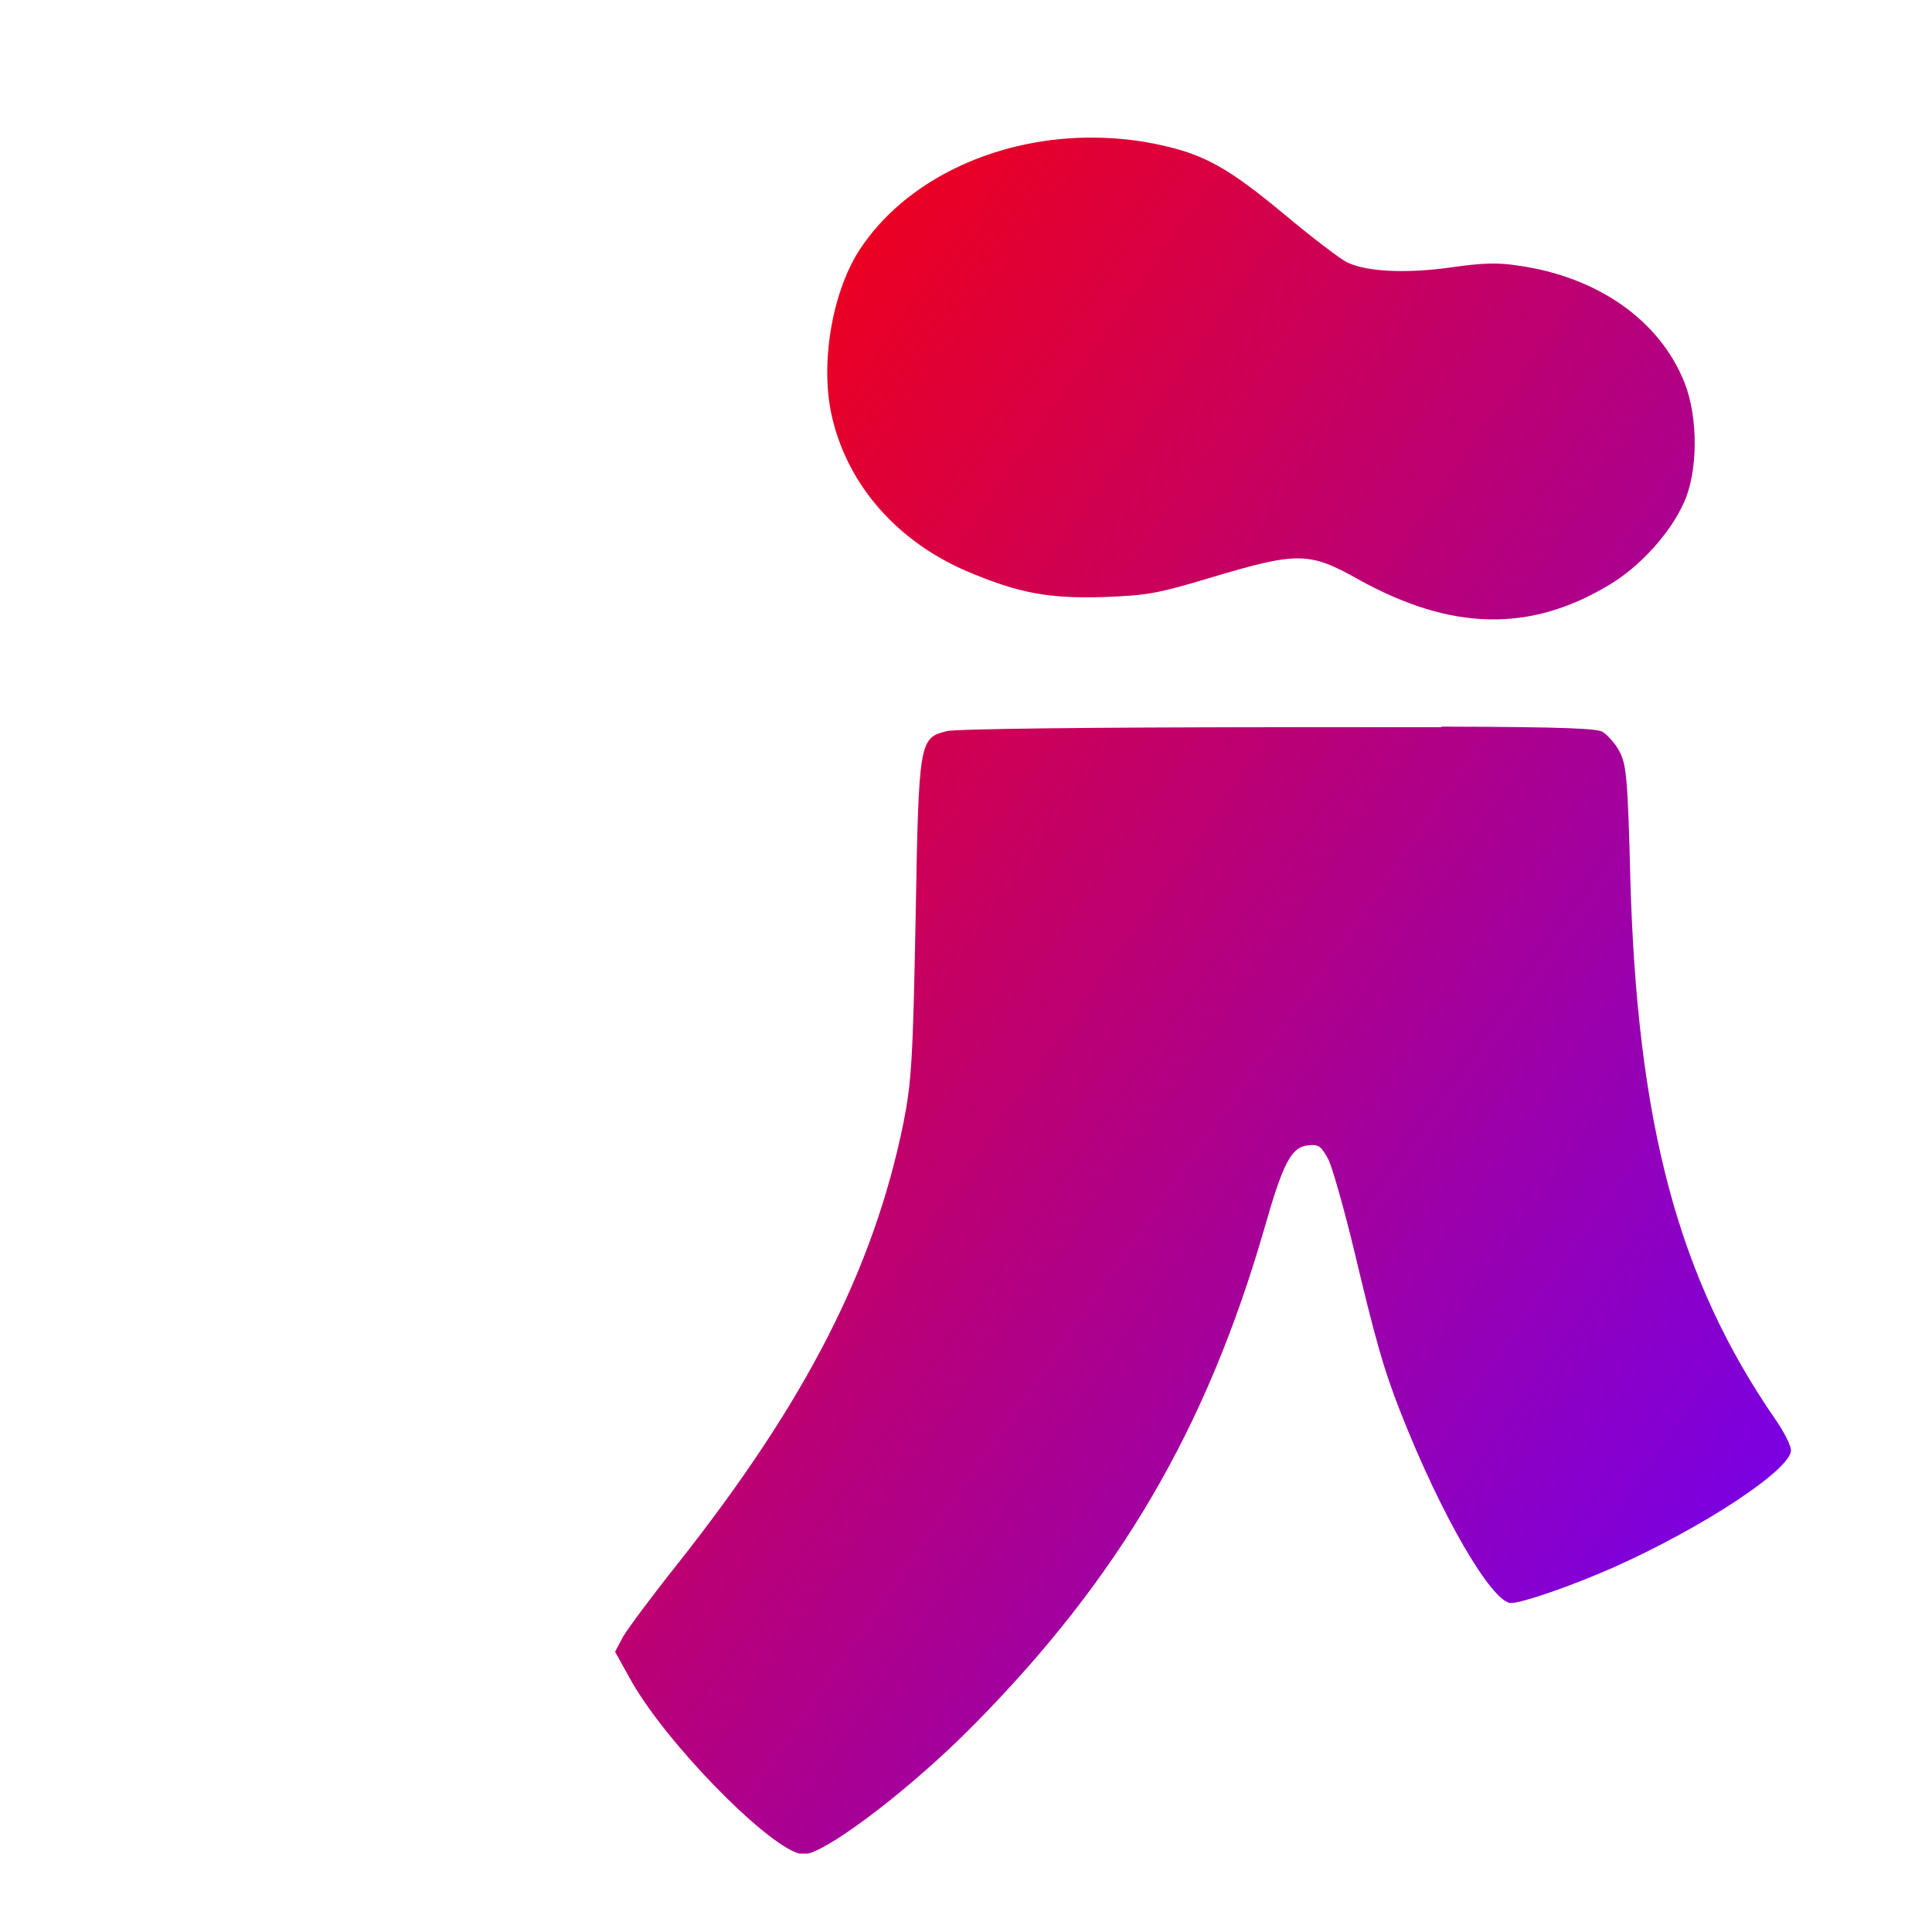 <svg xmlns="http://www.w3.org/2000/svg" xmlns:xlink="http://www.w3.org/1999/xlink" width="64" height="64" viewBox="0 0 64 64" version="1.1"><defs><linearGradient id="linear0" x1="0%" x2="100%" y1="0%" y2="100%"><stop offset="0%" style="stop-color:#ff0000; stop-opacity:1"/><stop offset="100%" style="stop-color:#6a00ff; stop-opacity:1"/></linearGradient></defs><g id="surface1"><path style=" stroke:none;fill-rule:nonzero;fill:url(#linear0);" d="M 35.969 4.559 C 32.879 4.613 29.965 5.992 28.465 8.289 C 27.543 9.723 27.145 12.156 27.582 13.895 C 28.117 16.105 29.742 17.945 32.035 18.926 C 33.746 19.648 34.723 19.836 36.59 19.777 C 37.977 19.723 38.332 19.668 40.035 19.156 C 42.988 18.27 43.363 18.27 45.016 19.203 C 48.059 20.887 50.656 20.961 53.281 19.391 C 54.309 18.789 55.32 17.676 55.777 16.66 C 56.246 15.652 56.266 13.848 55.801 12.672 C 54.977 10.609 52.93 9.168 50.281 8.797 C 49.613 8.691 49.086 8.711 48.062 8.859 C 46.594 9.062 45.312 9.008 44.652 8.703 C 44.43 8.609 43.477 7.879 42.523 7.082 C 40.73 5.594 39.926 5.133 38.496 4.816 C 37.766 4.648 37.008 4.566 36.277 4.559 C 36.176 4.559 36.074 4.559 35.984 4.559 M 47.738 24.09 C 46.316 24.09 44.543 24.09 42.289 24.09 C 36.266 24.09 31.621 24.145 31.367 24.219 C 30.453 24.449 30.434 24.516 30.332 30.383 C 30.242 35.035 30.199 35.832 29.93 37.184 C 28.945 42.039 26.691 46.434 22.465 51.781 C 21.633 52.824 20.82 53.918 20.648 54.203 L 20.375 54.715 L 20.855 55.582 C 21.98 57.645 25.336 61.086 26.473 61.402 L 26.777 61.402 C 27.66 61.16 30.266 59.156 32.234 57.164 C 37.082 52.262 39.973 47.32 41.891 40.668 C 42.508 38.504 42.781 37.992 43.34 37.941 C 43.688 37.902 43.766 37.969 44.012 38.422 C 44.145 38.715 44.527 40.051 44.852 41.398 C 45.555 44.359 45.836 45.359 46.375 46.73 C 47.723 50.18 49.426 53.102 50.055 53.102 C 50.434 53.102 52.094 52.52 53.434 51.93 C 56.426 50.594 59.328 48.68 59.328 48.043 C 59.328 47.891 59.105 47.441 58.82 47.031 C 55.598 42.367 54.227 37.242 54.004 29.02 C 53.926 25.816 53.871 25.301 53.648 24.895 C 53.516 24.637 53.254 24.348 53.09 24.246 C 52.918 24.137 52.004 24.082 47.766 24.07 M 47.766 24.082 "/></g></svg>
